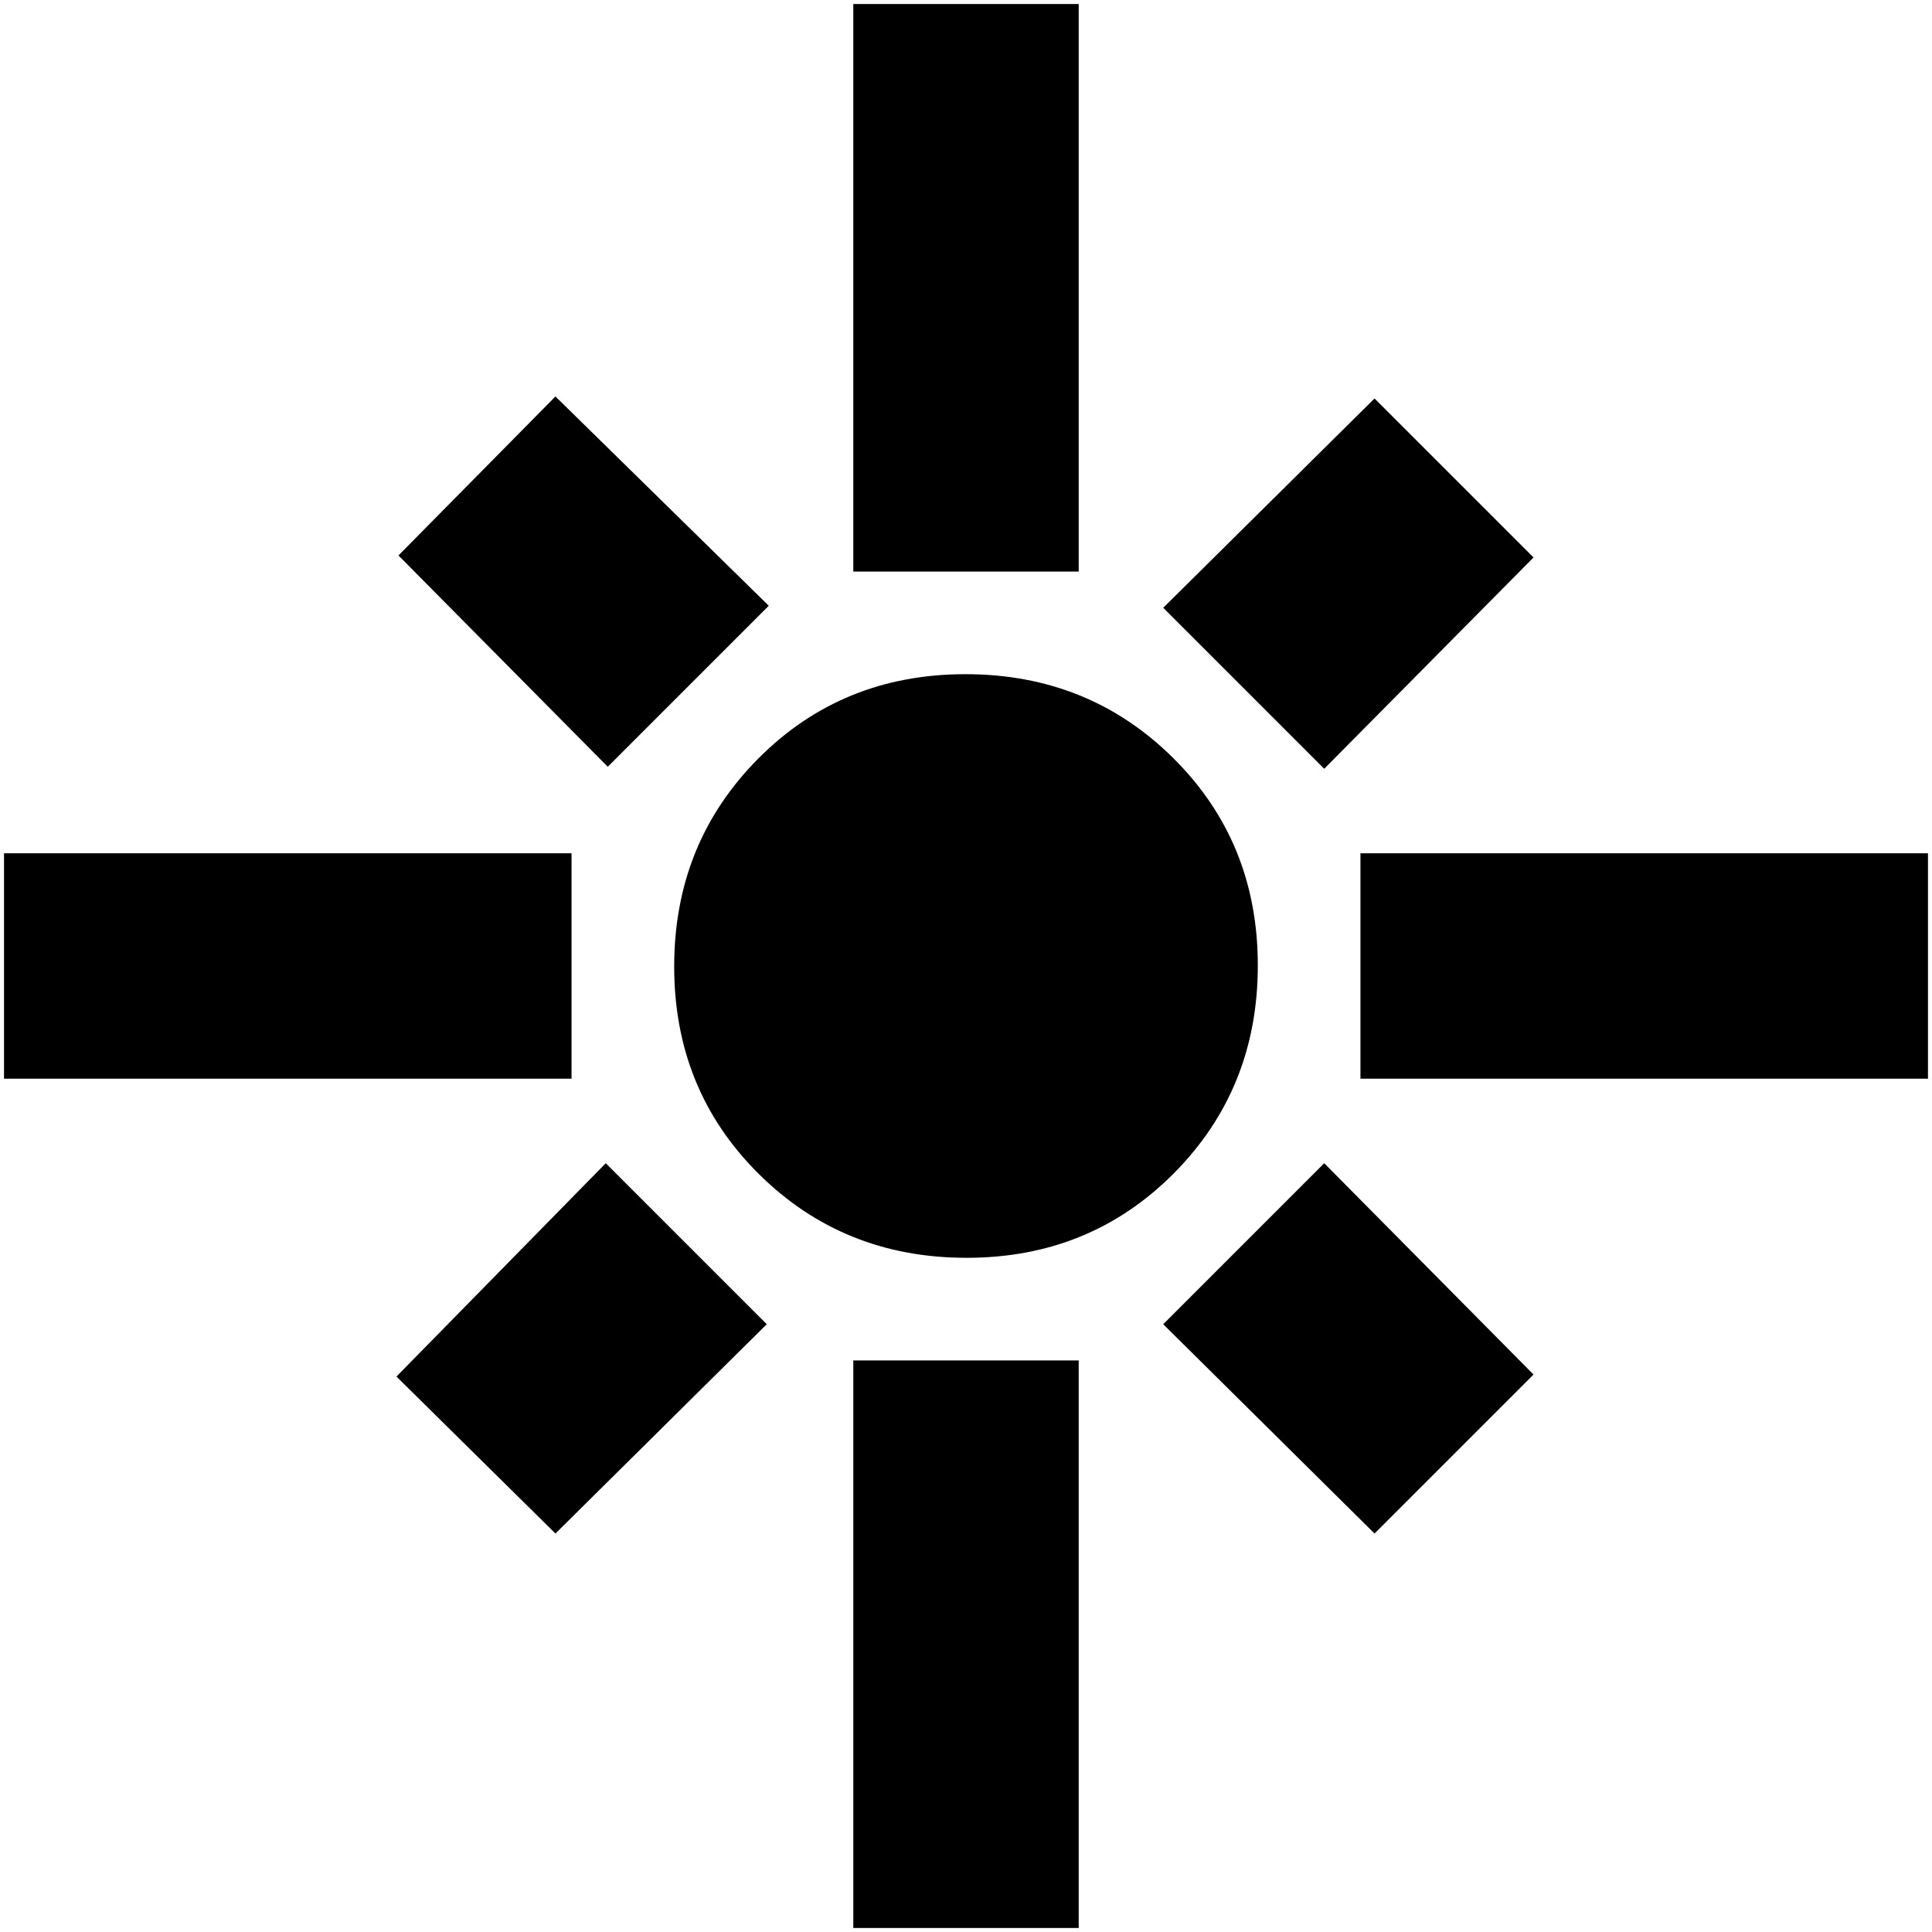 <svg xmlns="http://www.w3.org/2000/svg" height="20" viewBox="0 -960 960 960" width="20"><path d="M2-424v-112h282v112H2Zm300-155L198-684l78-79 106 104-80 80Zm122-97v-282h112v282H424Zm234 98-80-80 105-104 79 79-104 105Zm18 154v-112h282v112H676Zm-195.71 89Q419-335 377-376.71q-42-41.7-42-103Q335-541 376.71-583q41.7-42 103-42Q541-625 583-583.29q42 41.7 42 103Q625-419 583.29-377q-41.7 42-103 42ZM683-198 578-302l80-80 104 105-79 79Zm-407 0-79-78 104-106 80 80-105 104ZM424-2v-282h112V-2H424Z"/></svg>